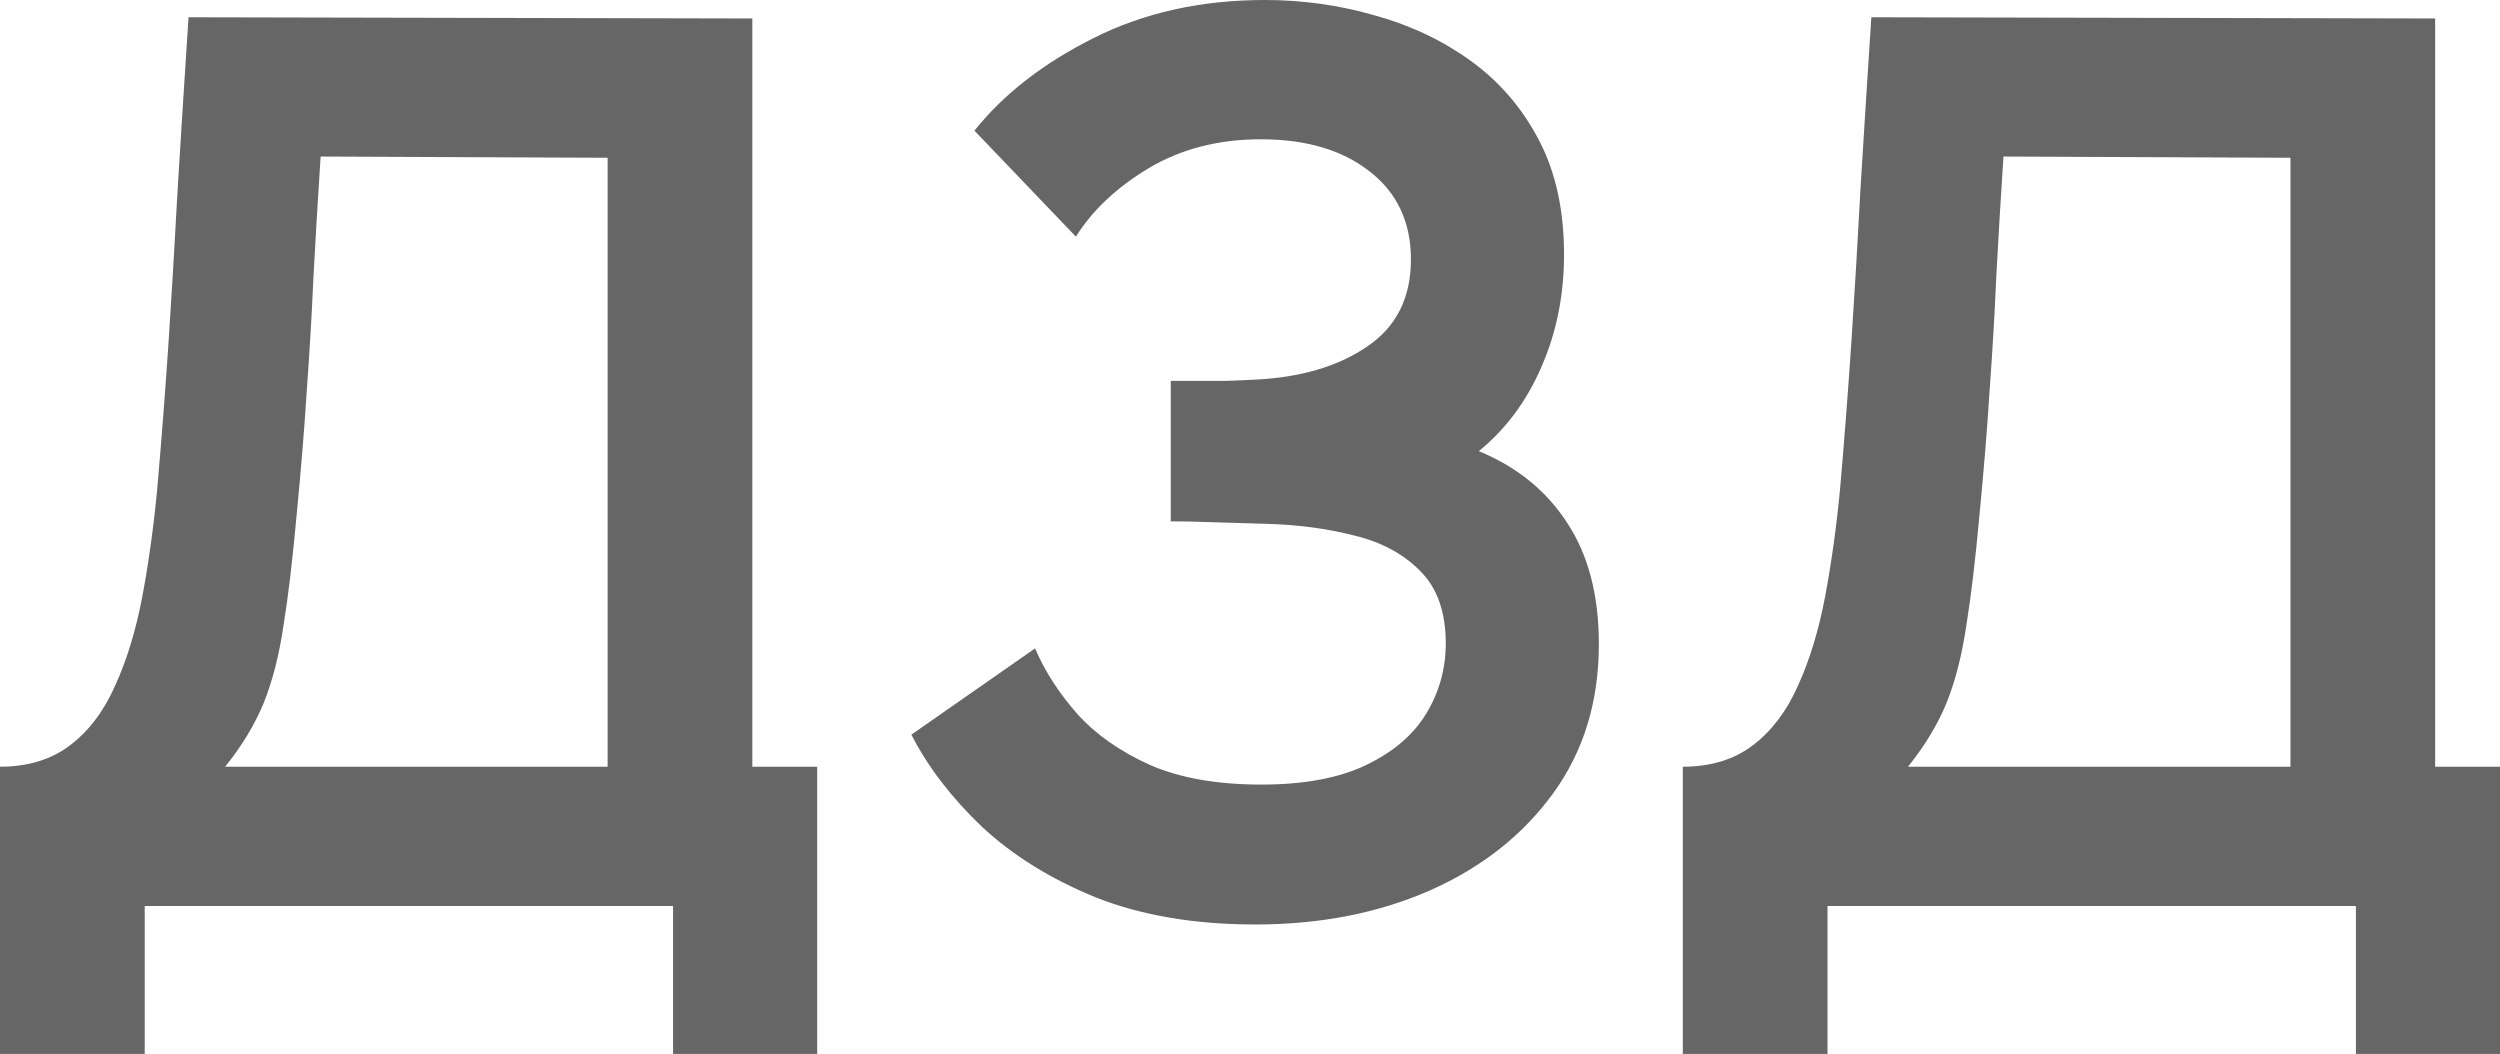 <svg width="102" height="43" viewBox="0 0 102 43" fill="none" xmlns="http://www.w3.org/2000/svg">
<path d="M0 43V31.282C1.143 31.282 2.099 30.988 2.866 30.402C3.634 29.815 4.246 29.002 4.703 27.963C5.177 26.923 5.545 25.716 5.806 24.341C6.067 22.95 6.271 21.475 6.418 19.916C6.598 17.854 6.753 15.834 6.884 13.856C7.014 11.861 7.137 9.799 7.251 7.67C7.382 5.524 7.529 3.202 7.692 0.704L30.695 0.754V31.282H33.341V43H27.461V36.965H5.904V43H0ZM9.186 31.282H24.791V6.437L13.082 6.387C12.967 8.147 12.869 9.79 12.788 11.316C12.722 12.825 12.632 14.358 12.518 15.918C12.42 17.477 12.281 19.178 12.102 21.022C11.938 22.833 11.759 24.341 11.563 25.549C11.383 26.756 11.114 27.803 10.754 28.692C10.395 29.564 9.872 30.427 9.186 31.282Z" fill="black" fill-opacity="0.6"/>
<path d="M51.221 37.719C48.739 37.719 46.567 37.35 44.705 36.613C42.86 35.858 41.308 34.895 40.051 33.721C38.809 32.531 37.854 31.282 37.184 29.974L42.231 26.454C42.623 27.376 43.194 28.264 43.946 29.119C44.697 29.957 45.685 30.653 46.91 31.206C48.135 31.743 49.654 32.011 51.466 32.011C53.214 32.011 54.643 31.743 55.753 31.206C56.864 30.67 57.681 29.966 58.203 29.094C58.726 28.222 58.987 27.275 58.987 26.253C58.987 24.979 58.644 23.998 57.958 23.311C57.272 22.606 56.374 22.12 55.264 21.852C54.153 21.567 52.969 21.408 51.711 21.374C50.568 21.341 49.743 21.316 49.237 21.299C48.731 21.282 48.396 21.274 48.233 21.274C48.069 21.274 47.914 21.274 47.767 21.274V15.54C47.947 15.54 48.249 15.54 48.674 15.54C49.115 15.54 49.564 15.54 50.021 15.54C50.495 15.524 50.879 15.507 51.172 15.49C53.034 15.406 54.561 14.962 55.753 14.157C56.962 13.353 57.566 12.162 57.566 10.586C57.566 9.061 57.003 7.862 55.876 6.991C54.765 6.119 53.287 5.683 51.442 5.683C49.711 5.683 48.184 6.077 46.861 6.865C45.554 7.653 44.566 8.583 43.897 9.656L39.757 5.331C40.949 3.839 42.566 2.582 44.607 1.559C46.665 0.52 49 0 51.613 0C53.148 0 54.643 0.21 56.096 0.629C57.55 1.031 58.856 1.651 60.016 2.489C61.175 3.328 62.098 4.401 62.784 5.708C63.47 7.016 63.813 8.575 63.813 10.385C63.813 12.045 63.503 13.579 62.882 14.987C62.278 16.379 61.429 17.518 60.334 18.407C61.886 19.044 63.086 20.016 63.935 21.324C64.801 22.632 65.234 24.283 65.234 26.278C65.234 28.625 64.613 30.653 63.372 32.363C62.131 34.073 60.449 35.398 58.326 36.336C56.219 37.258 53.851 37.719 51.221 37.719Z" fill="black" fill-opacity="0.6"/>
<path d="M68.659 43V31.282C69.802 31.282 70.758 30.988 71.525 30.402C72.293 29.815 72.905 29.002 73.363 27.963C73.836 26.923 74.204 25.716 74.465 24.341C74.726 22.95 74.93 21.475 75.078 19.916C75.257 17.854 75.412 15.834 75.543 13.856C75.674 11.861 75.796 9.799 75.91 7.67C76.041 5.524 76.188 3.202 76.351 0.704L99.354 0.754V31.282H102V43H96.121V36.965H74.563V43H68.659ZM77.846 31.282H93.451V6.437L81.741 6.387C81.626 8.147 81.528 9.79 81.447 11.316C81.382 12.825 81.292 14.358 81.177 15.918C81.079 17.477 80.941 19.178 80.761 21.022C80.598 22.833 80.418 24.341 80.222 25.549C80.042 26.756 79.773 27.803 79.414 28.692C79.054 29.564 78.532 30.427 77.846 31.282Z" fill="black" fill-opacity="0.6"/>
</svg>
